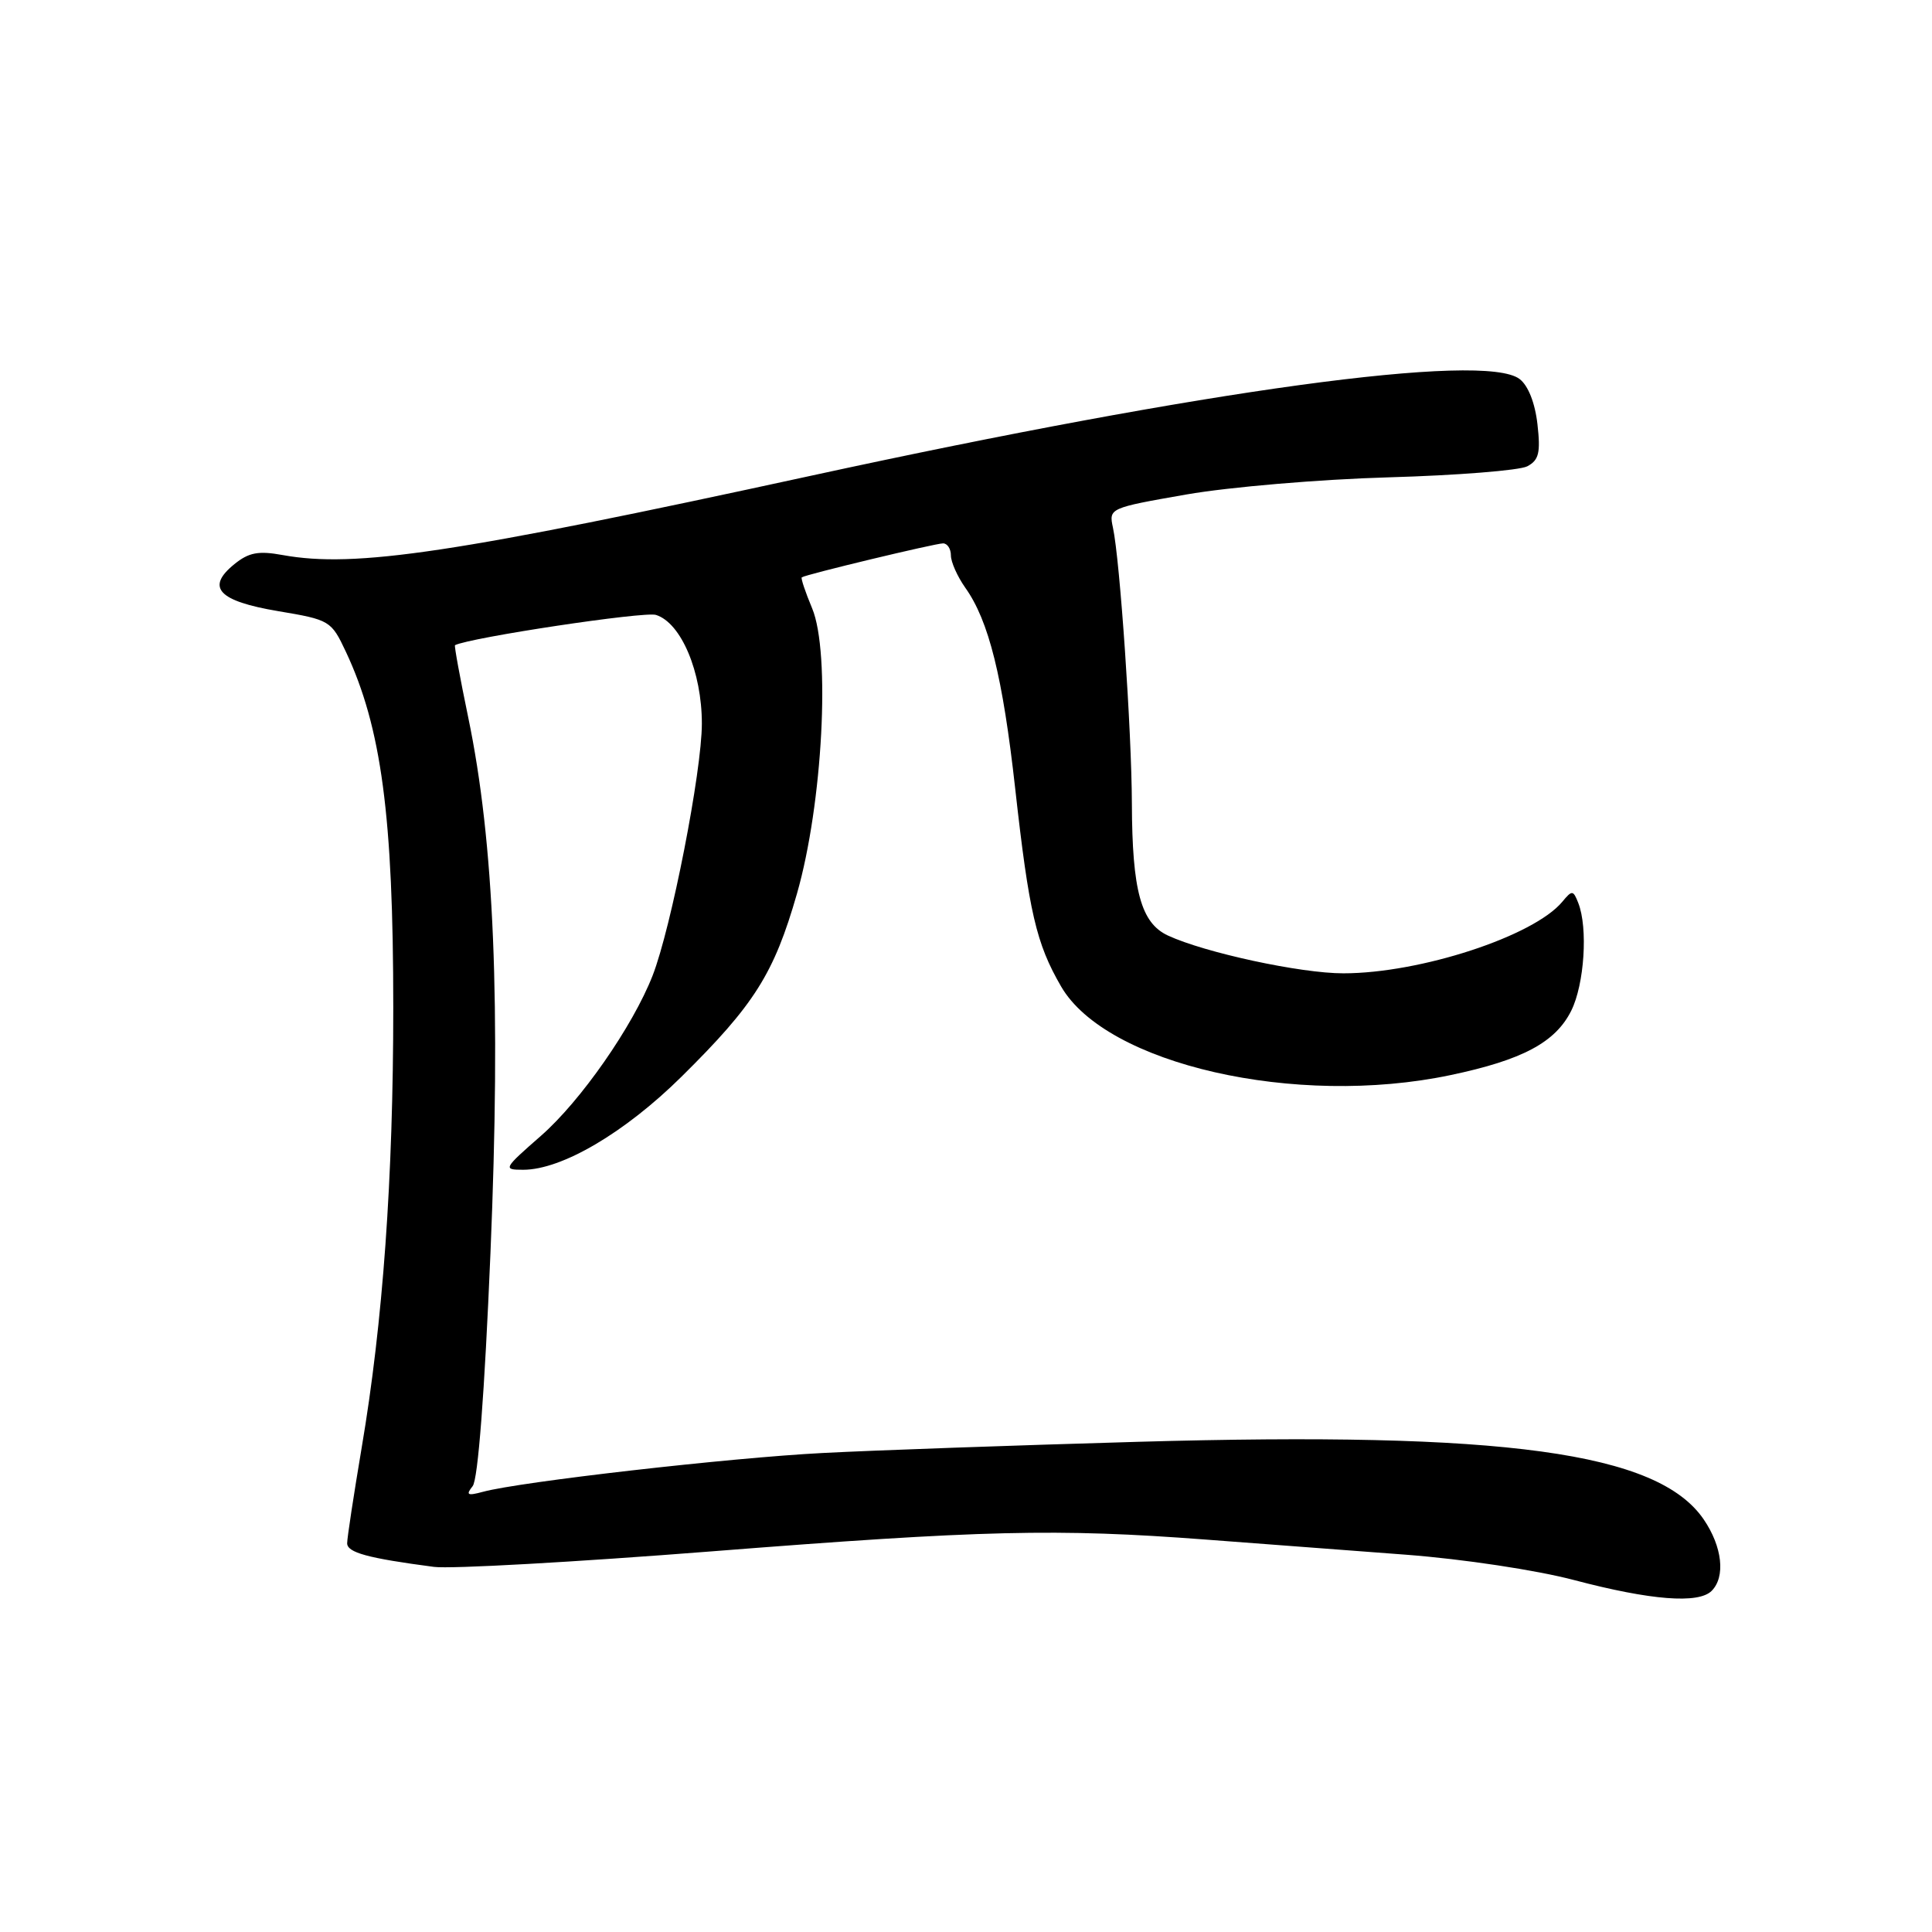 <?xml version="1.0" encoding="UTF-8" standalone="no"?>
<!DOCTYPE svg PUBLIC "-//W3C//DTD SVG 1.1//EN" "http://www.w3.org/Graphics/SVG/1.1/DTD/svg11.dtd" >
<svg xmlns="http://www.w3.org/2000/svg" xmlns:xlink="http://www.w3.org/1999/xlink" version="1.1" viewBox="0 0 256 256">
 <g >
 <path fill="currentColor"
d=" M 226.80 210.80 C 228.66 208.94 228.22 204.95 225.75 201.33 C 219.67 192.43 199.43 189.66 150.70 191.05 C 134.64 191.51 115.88 192.17 109.00 192.53 C 96.70 193.16 68.90 196.34 64.00 197.67 C 61.93 198.23 61.69 198.10 62.63 196.92 C 63.34 196.03 64.21 184.60 64.99 166.00 C 66.37 132.97 65.48 111.57 62.04 95.05 C 60.96 89.85 60.17 85.55 60.29 85.49 C 62.32 84.47 85.40 80.99 86.92 81.48 C 90.26 82.53 93.00 89.04 93.00 95.88 C 93.00 102.21 88.94 122.95 86.47 129.28 C 83.84 136.00 76.95 145.89 71.68 150.50 C 66.69 154.87 66.62 155.00 69.33 155.00 C 74.44 155.00 82.79 150.09 90.30 142.67 C 99.97 133.12 102.56 129.01 105.60 118.42 C 109.01 106.53 110.07 86.48 107.61 80.60 C 106.71 78.45 106.09 76.60 106.24 76.50 C 106.73 76.13 123.92 72.00 124.96 72.00 C 125.53 72.00 126.00 72.72 126.00 73.60 C 126.00 74.47 126.86 76.39 127.90 77.87 C 131.02 82.24 132.87 89.68 134.52 104.50 C 136.35 120.90 137.30 125.02 140.60 130.71 C 146.58 141.04 171.69 146.77 192.18 142.46 C 201.72 140.46 206.11 138.12 208.20 133.92 C 209.94 130.42 210.43 122.95 209.13 119.65 C 208.46 117.94 208.31 117.92 207.02 119.48 C 203.23 124.05 188.19 128.97 178.00 128.97 C 172.35 128.98 159.63 126.23 154.75 123.96 C 151.19 122.30 150.02 118.03 149.98 106.50 C 149.95 96.88 148.40 74.19 147.47 69.91 C 146.92 67.34 146.98 67.31 157.21 65.52 C 162.89 64.53 174.89 63.51 184.00 63.25 C 193.07 62.99 201.34 62.33 202.37 61.79 C 203.91 60.97 204.15 60.00 203.72 56.21 C 203.40 53.39 202.49 51.08 201.35 50.22 C 196.63 46.63 159.69 51.68 107.50 63.03 C 60.26 73.31 47.08 75.29 37.47 73.55 C 34.25 72.96 32.97 73.20 31.06 74.75 C 27.24 77.84 28.91 79.64 36.86 80.98 C 43.71 82.13 43.89 82.24 45.83 86.36 C 50.54 96.39 52.11 108.14 52.11 133.50 C 52.11 156.12 50.74 175.22 47.92 191.85 C 46.87 198.09 46.00 203.78 46.00 204.49 C 46.00 205.72 48.73 206.47 57.50 207.62 C 59.70 207.91 76.22 206.98 94.22 205.57 C 130.21 202.74 140.05 202.51 159.75 204.00 C 167.04 204.55 179.00 205.46 186.34 206.01 C 193.89 206.59 203.54 208.04 208.59 209.37 C 218.75 212.05 225.06 212.54 226.80 210.80 Z "/>
</g>
</svg>